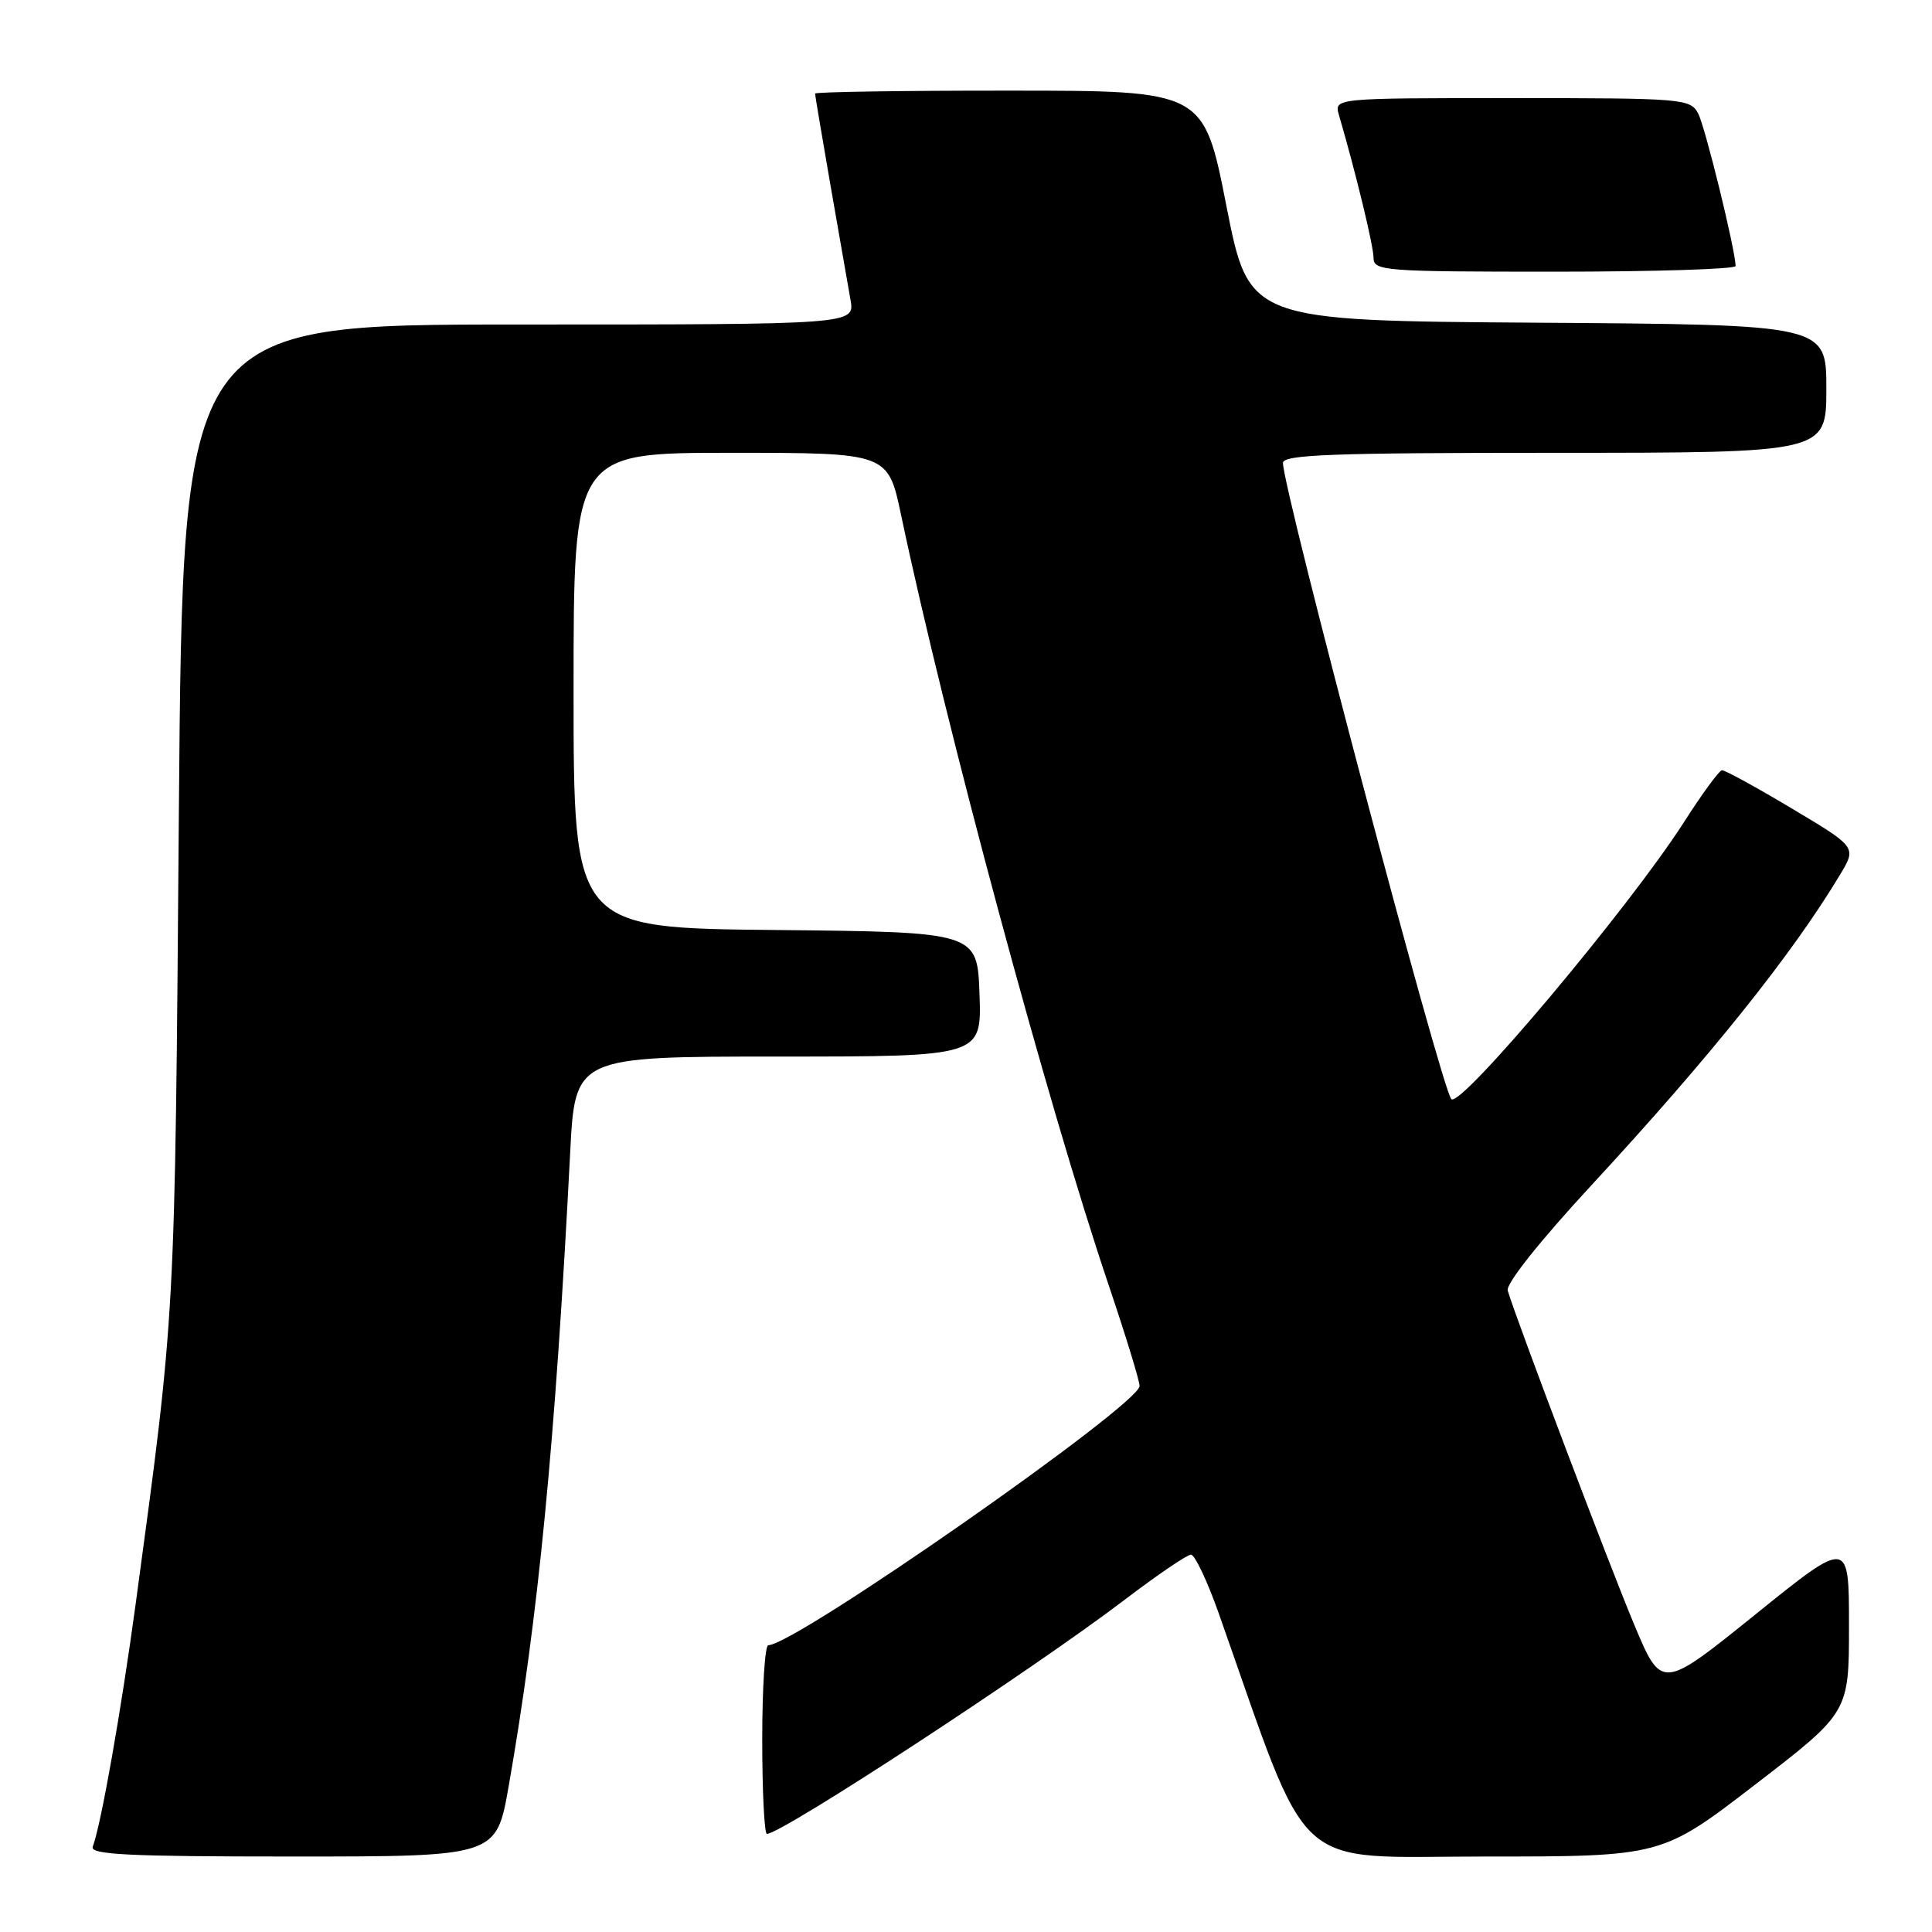 <?xml version="1.0" encoding="UTF-8" standalone="no"?>
<!DOCTYPE svg PUBLIC "-//W3C//DTD SVG 1.1//EN" "http://www.w3.org/Graphics/SVG/1.1/DTD/svg11.dtd" >
<svg xmlns="http://www.w3.org/2000/svg" xmlns:xlink="http://www.w3.org/1999/xlink" version="1.1" viewBox="0 0 256 256">
 <g >
 <path fill="currentColor"
d=" M 67.39 236.75 C 71.33 214.28 73.58 191.11 75.55 152.75 C 76.20 140.00 76.20 140.00 103.14 140.00 C 130.08 140.00 130.08 140.00 129.79 131.75 C 129.50 123.50 129.50 123.50 102.75 123.23 C 76.00 122.97 76.00 122.97 76.00 91.48 C 76.00 60.00 76.00 60.00 96.83 60.00 C 117.66 60.00 117.66 60.00 119.40 68.25 C 125.30 96.25 138.79 146.31 146.96 170.45 C 149.18 177.03 151.00 182.96 151.00 183.65 C 151.00 186.12 105.35 218.00 101.80 218.00 C 101.36 218.00 101.00 223.62 101.00 230.50 C 101.00 237.38 101.28 243.00 101.62 243.00 C 103.60 243.00 136.90 221.21 149.02 211.98 C 153.34 208.69 157.30 206.00 157.81 206.00 C 158.32 206.00 159.97 209.49 161.48 213.75 C 173.87 248.86 170.74 246.00 196.69 246.00 C 220.18 246.00 220.18 246.00 232.59 236.45 C 245.00 226.90 245.00 226.90 245.00 215.41 C 245.00 203.92 245.00 203.92 232.59 213.93 C 220.17 223.94 220.17 223.94 216.52 215.22 C 213.27 207.47 200.92 174.85 199.78 171.01 C 199.52 170.12 204.01 164.47 210.92 157.00 C 226.67 139.96 237.50 126.43 243.83 115.88 C 246.01 112.25 246.01 112.25 237.43 107.13 C 232.71 104.31 228.54 102.03 228.17 102.06 C 227.80 102.09 225.53 105.19 223.12 108.96 C 215.88 120.26 193.53 146.87 192.31 145.64 C 191.03 144.36 170.00 64.90 170.00 61.34 C 170.00 60.24 176.56 60.00 206.00 60.00 C 242.00 60.00 242.00 60.00 242.00 51.51 C 242.00 43.02 242.00 43.02 203.75 42.76 C 165.50 42.50 165.50 42.50 162.50 27.26 C 159.50 12.01 159.50 12.01 133.75 12.01 C 119.59 12.00 108.00 12.18 108.00 12.40 C 108.00 12.62 108.93 18.13 110.06 24.65 C 111.20 31.17 112.38 37.96 112.70 39.75 C 113.26 43.00 113.26 43.00 68.74 43.00 C 24.22 43.00 24.22 43.00 23.70 107.75 C 23.17 175.34 23.27 173.42 17.98 212.50 C 16.05 226.74 13.38 241.84 12.29 244.69 C 11.88 245.75 16.95 246.00 38.77 246.00 C 65.76 246.00 65.76 246.00 67.39 236.75 Z  M 229.98 35.25 C 229.91 32.96 225.93 16.74 225.01 15.03 C 223.97 13.08 223.01 13.00 200.35 13.00 C 176.77 13.00 176.77 13.00 177.42 15.25 C 179.68 23.00 182.00 32.59 182.00 34.16 C 182.00 35.90 183.36 36.00 206.00 36.00 C 219.20 36.00 229.99 35.66 229.98 35.25 Z "/>
</g>
</svg>